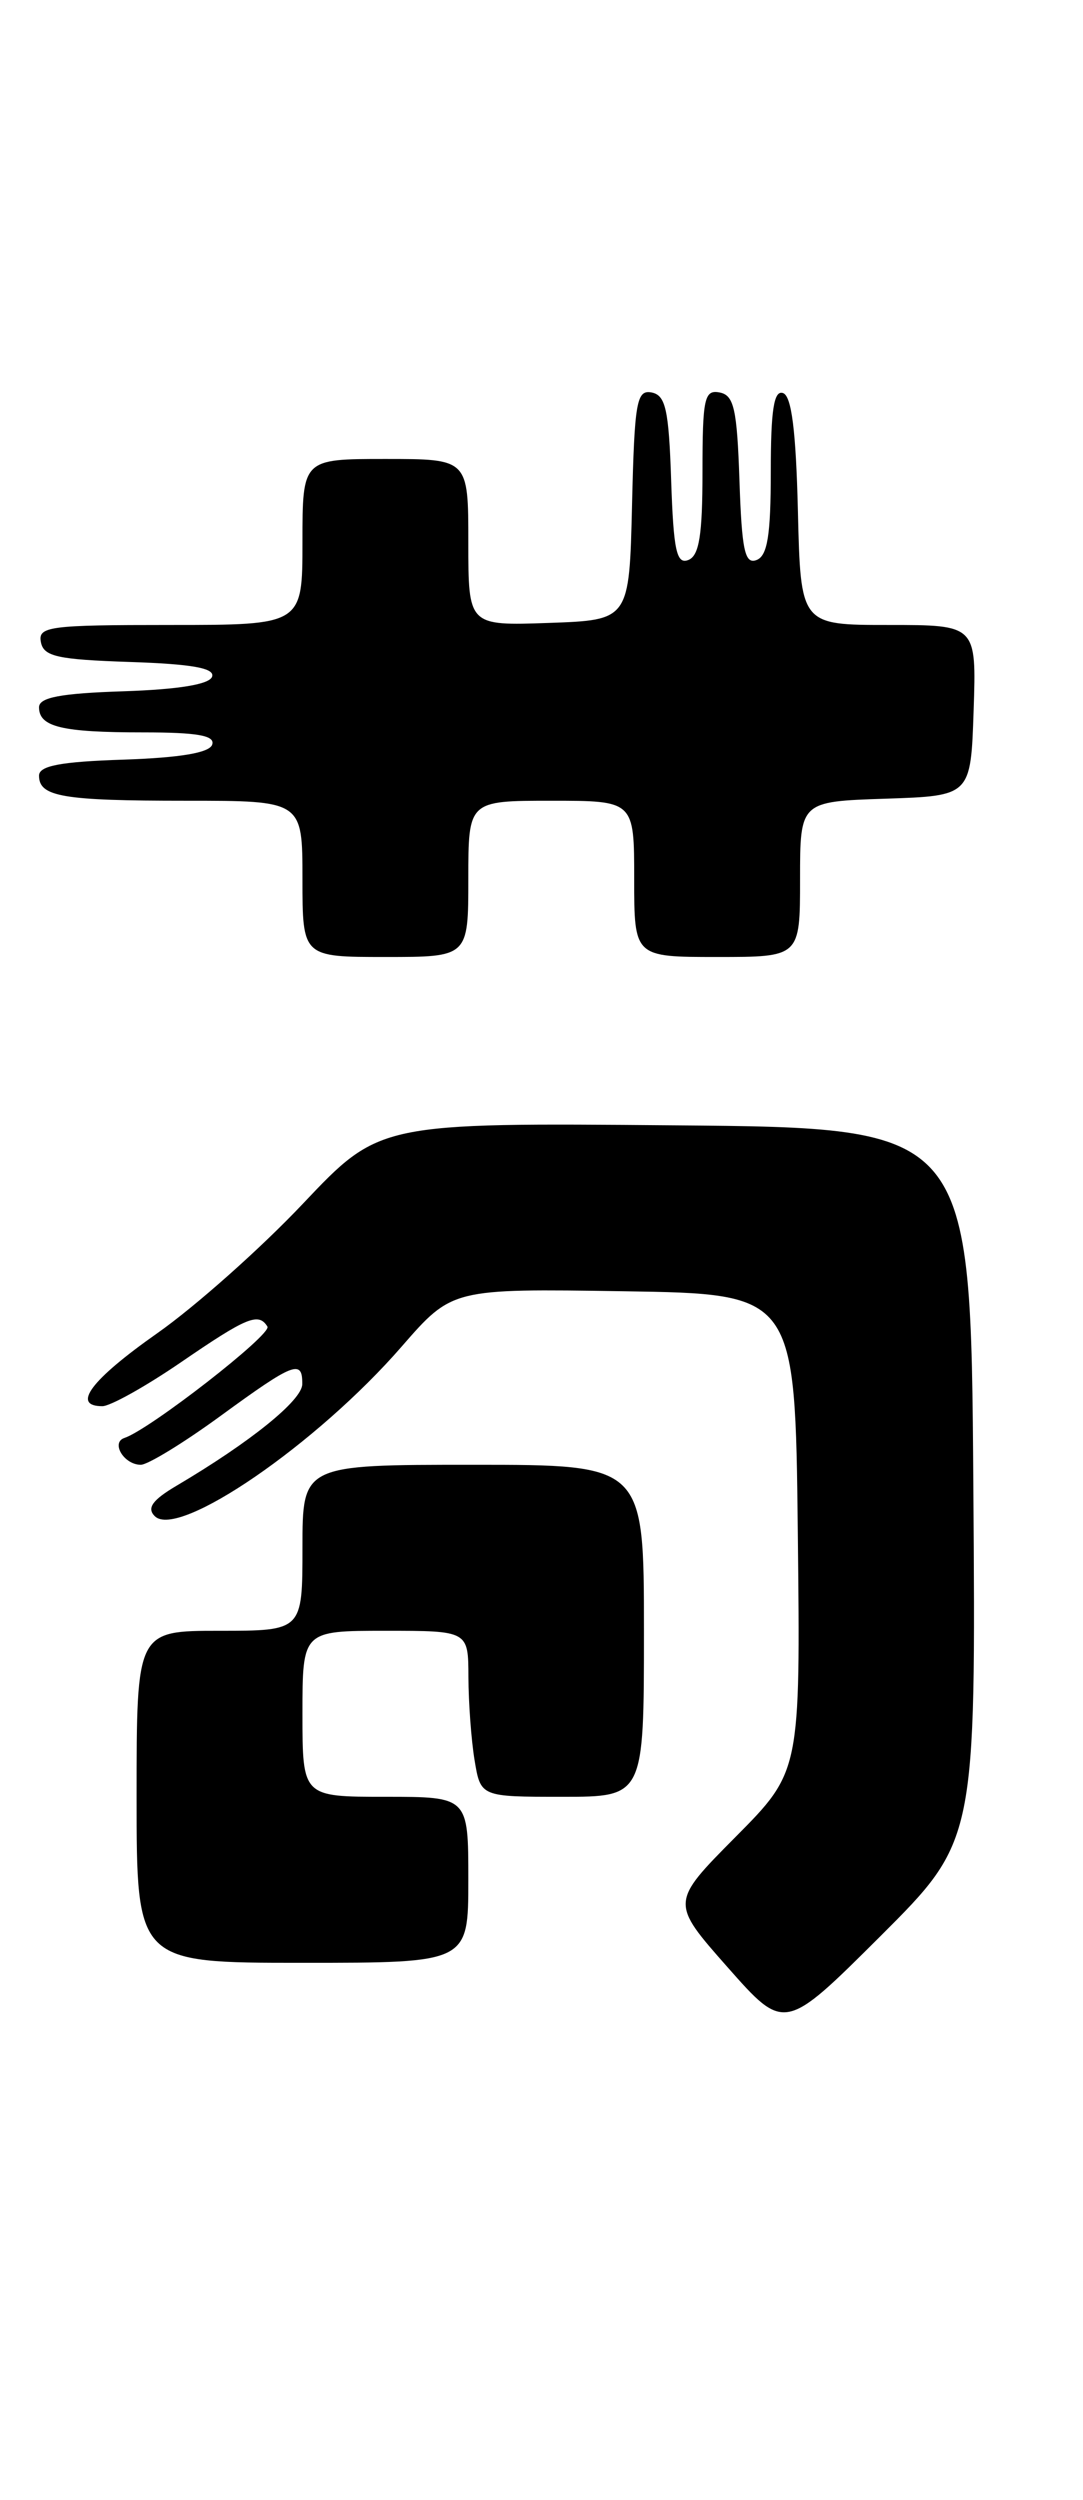 <?xml version="1.0" encoding="UTF-8" standalone="no"?>
<!DOCTYPE svg PUBLIC "-//W3C//DTD SVG 1.1//EN" "http://www.w3.org/Graphics/SVG/1.1/DTD/svg11.dtd" >
<svg xmlns="http://www.w3.org/2000/svg" xmlns:xlink="http://www.w3.org/1999/xlink" version="1.1" viewBox="0 0 111 256">
 <g >
 <path fill="currentColor"
d=" M 99.76 152.01 C 99.50 115.50 99.50 115.50 69.20 115.24 C 38.90 114.97 38.90 114.97 31.06 123.25 C 26.75 127.81 20.03 133.78 16.13 136.52 C 9.34 141.29 7.29 144.00 10.49 144.00 C 11.31 144.00 14.94 141.97 18.55 139.50 C 25.31 134.87 26.50 134.38 27.41 135.85 C 27.89 136.64 15.36 146.38 12.76 147.25 C 11.33 147.72 12.71 150.00 14.43 150.00 C 15.15 150.00 18.83 147.75 22.60 145.00 C 30.13 139.51 31.01 139.17 30.98 141.75 C 30.96 143.40 25.67 147.67 18.12 152.13 C 15.61 153.61 15.03 154.43 15.86 155.26 C 18.25 157.65 32.50 147.87 41.18 137.88 C 46.34 131.96 46.34 131.96 63.92 132.23 C 81.50 132.50 81.50 132.50 81.77 156.96 C 82.04 181.41 82.04 181.41 75.38 188.12 C 68.72 194.83 68.72 194.83 74.56 201.44 C 80.41 208.06 80.41 208.06 90.22 198.29 C 100.02 188.51 100.02 188.51 99.76 152.01 Z  M 48.00 192.50 C 48.00 184.00 48.00 184.00 39.50 184.00 C 31.00 184.00 31.00 184.00 31.00 175.50 C 31.00 167.00 31.00 167.00 39.50 167.00 C 48.00 167.00 48.00 167.00 48.01 171.75 C 48.02 174.36 48.30 178.19 48.64 180.25 C 49.26 184.00 49.26 184.00 57.63 184.00 C 66.00 184.00 66.00 184.00 66.00 167.00 C 66.00 150.00 66.00 150.00 48.50 150.00 C 31.00 150.00 31.00 150.00 31.00 158.50 C 31.00 167.00 31.00 167.00 22.50 167.00 C 14.00 167.00 14.00 167.00 14.00 184.00 C 14.00 201.00 14.00 201.00 31.00 201.00 C 48.00 201.00 48.00 201.00 48.00 192.50 Z  M 48.00 90.00 C 48.00 82.00 48.00 82.00 56.50 82.00 C 65.00 82.00 65.00 82.00 65.00 90.00 C 65.00 98.00 65.00 98.00 73.50 98.00 C 82.00 98.00 82.00 98.00 82.00 90.04 C 82.00 82.08 82.00 82.08 90.75 81.79 C 99.50 81.50 99.50 81.50 99.79 72.75 C 100.08 64.00 100.08 64.00 91.07 64.00 C 82.06 64.00 82.06 64.00 81.78 52.33 C 81.58 44.09 81.13 40.54 80.25 40.25 C 79.32 39.94 79.00 41.97 79.00 48.31 C 79.00 54.82 78.66 56.92 77.54 57.35 C 76.34 57.81 76.03 56.36 75.79 49.22 C 75.54 41.87 75.23 40.47 73.75 40.19 C 72.19 39.89 72.00 40.80 72.00 48.32 C 72.00 54.82 71.66 56.92 70.54 57.35 C 69.34 57.81 69.03 56.36 68.79 49.22 C 68.55 41.93 68.22 40.47 66.78 40.19 C 65.25 39.90 65.03 41.14 64.78 51.68 C 64.50 63.50 64.50 63.50 56.25 63.79 C 48.00 64.08 48.00 64.08 48.00 55.54 C 48.00 47.00 48.00 47.00 39.50 47.00 C 31.00 47.00 31.00 47.00 31.00 55.50 C 31.00 64.00 31.00 64.00 17.43 64.00 C 5.04 64.00 3.88 64.15 4.19 65.75 C 4.47 67.23 5.87 67.54 13.33 67.79 C 19.68 68.00 22.03 68.42 21.74 69.29 C 21.48 70.08 18.34 70.60 12.67 70.79 C 6.19 71.00 4.00 71.42 4.00 72.43 C 4.00 74.44 6.33 75.00 14.67 75.00 C 20.22 75.00 22.06 75.32 21.75 76.25 C 21.47 77.09 18.50 77.59 12.67 77.79 C 6.19 78.00 4.00 78.42 4.00 79.43 C 4.00 81.59 6.41 82.00 19.08 82.00 C 31.00 82.00 31.00 82.00 31.00 90.00 C 31.00 98.00 31.00 98.00 39.50 98.00 C 48.00 98.00 48.00 98.00 48.00 90.00 Z "/>
</g>
</svg>
